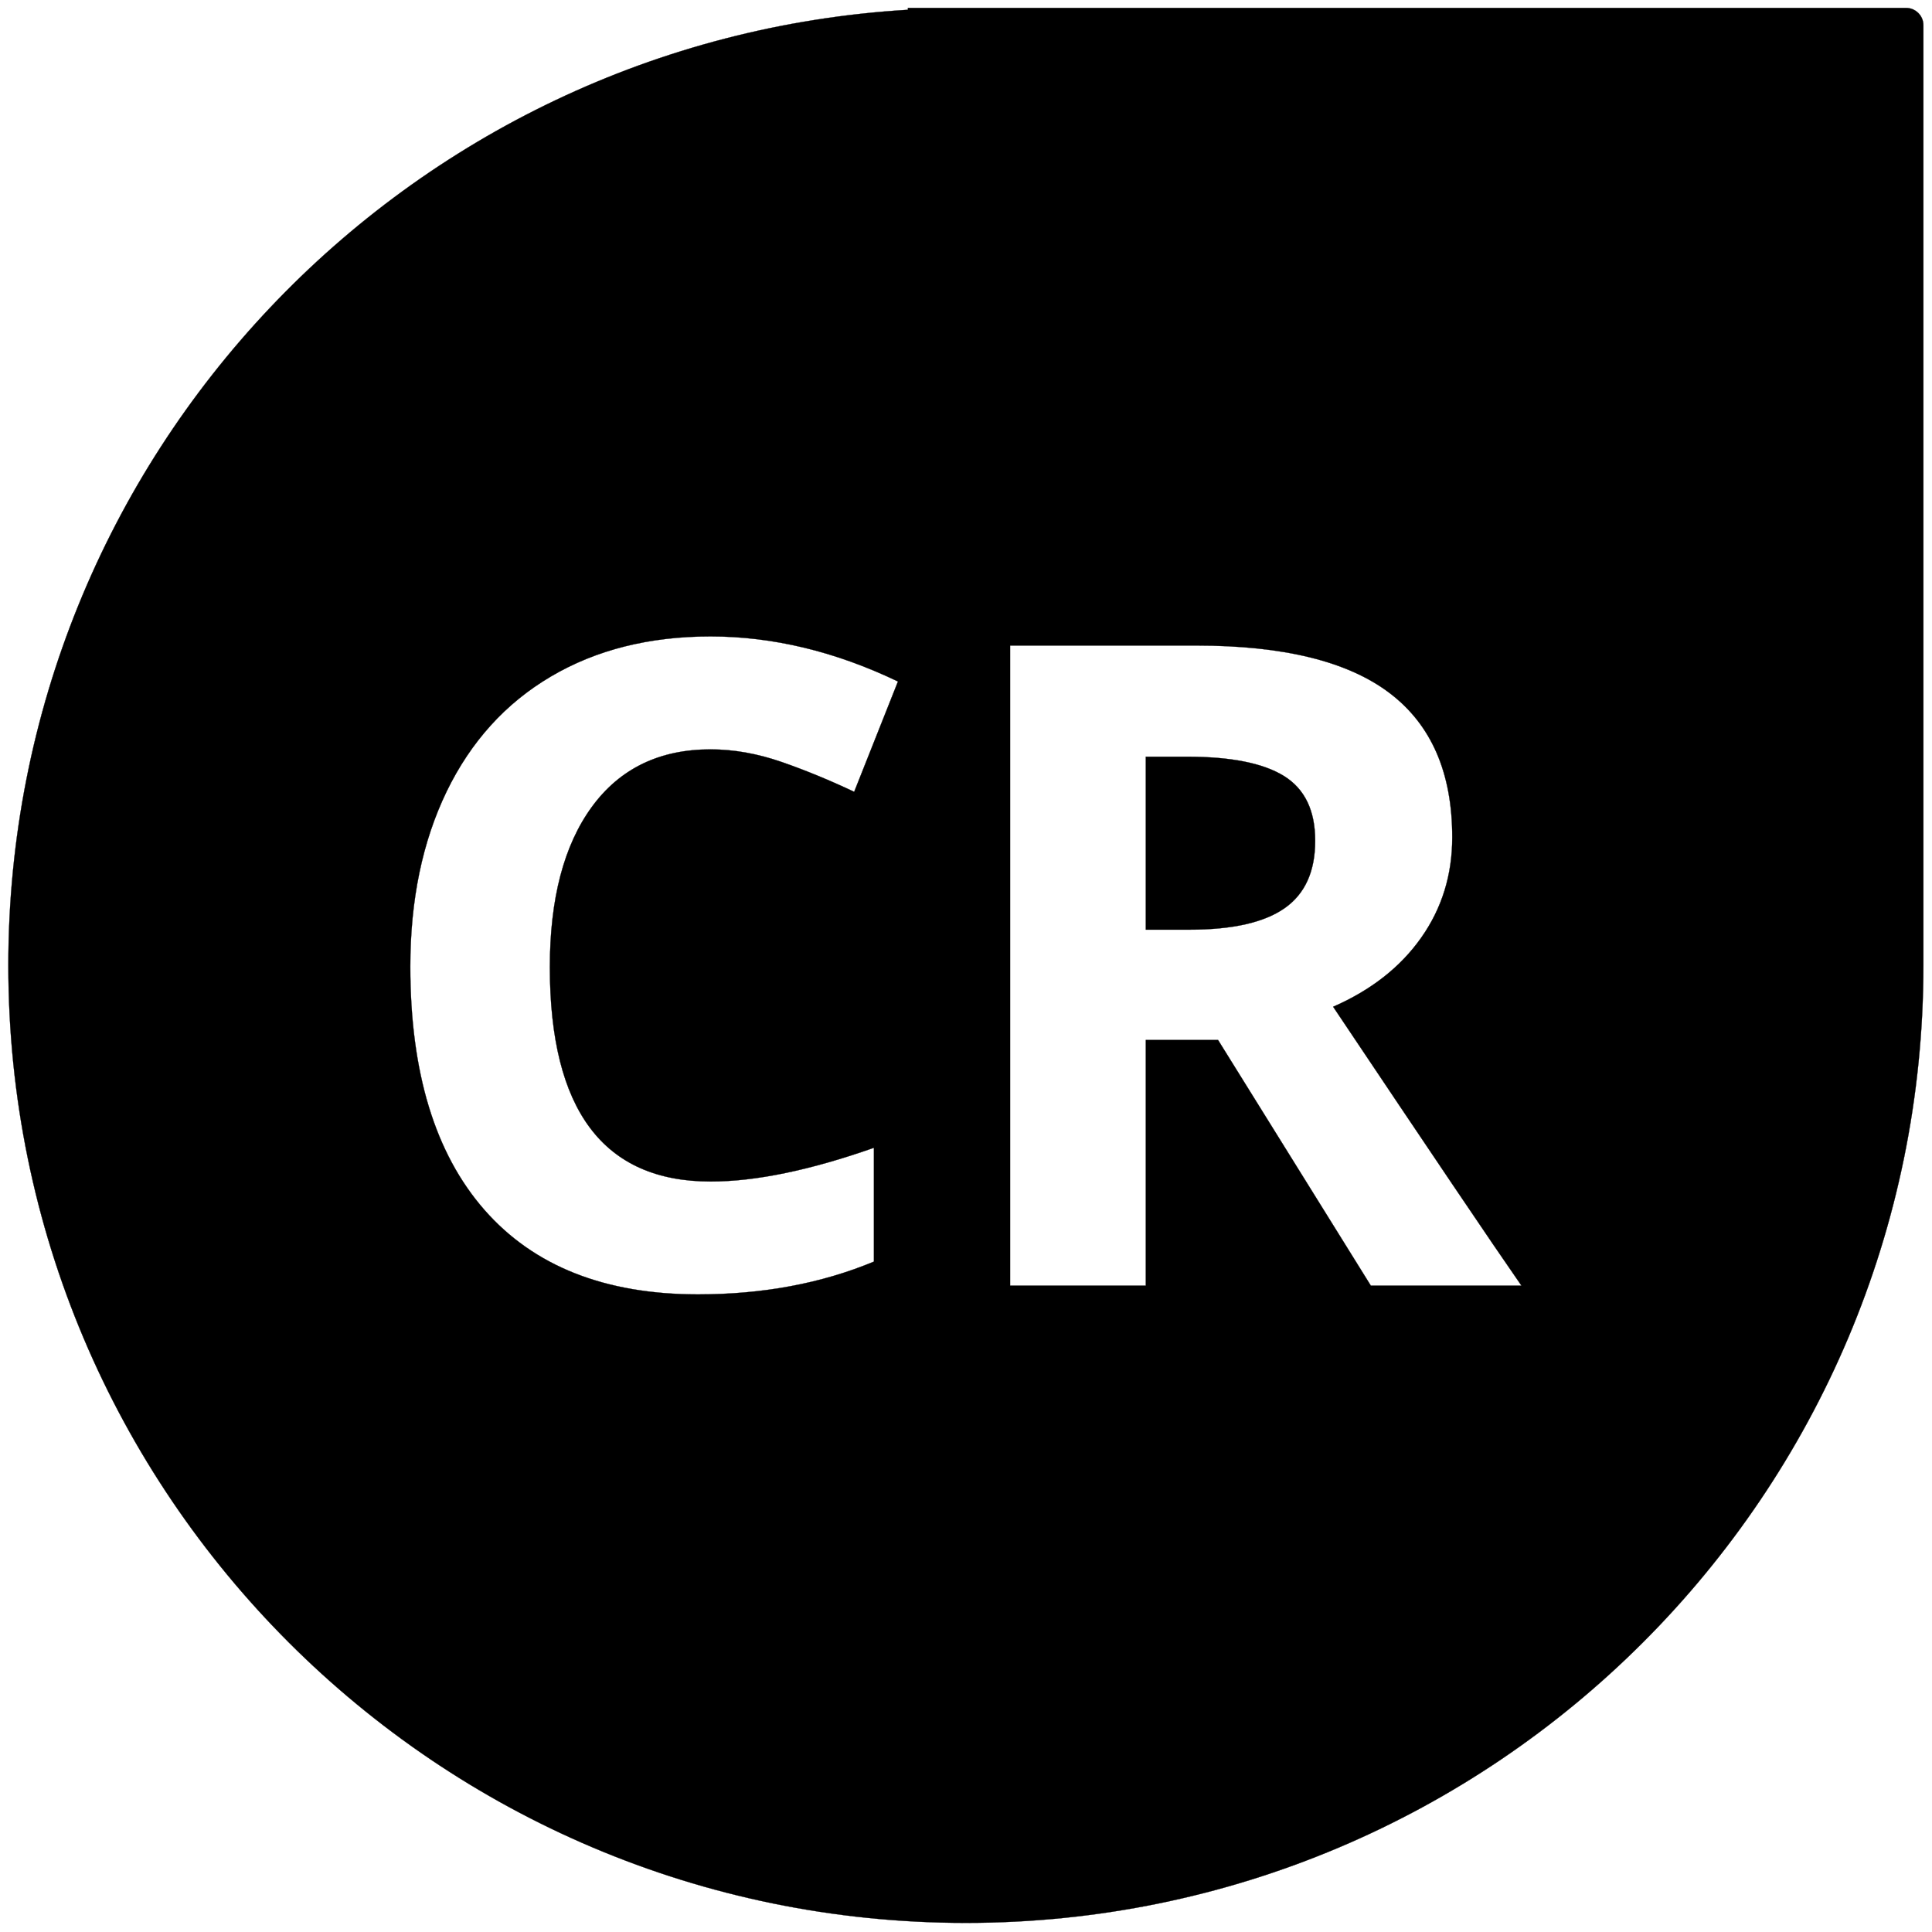 <?xml version="1.0" encoding="utf-8"?>
<!-- Generator: Adobe Illustrator 22.1.0, SVG Export Plug-In . SVG Version: 6.00 Build 0)  -->
<svg version="1.1"
	 id="svg8" inkscape:version="0.92.4 (5da689c313, 2019-01-14)" sodipodi:docname="en-peligro-critico-cr.svg" xmlns:cc="http://creativecommons.org/ns#" xmlns:dc="http://purl.org/dc/elements/1.1/" xmlns:inkscape="http://www.inkscape.org/namespaces/inkscape" xmlns:rdf="http://www.w3.org/1999/02/22-rdf-syntax-ns#" xmlns:sodipodi="http://sodipodi.sourceforge.net/DTD/sodipodi-0.dtd" xmlns:svg="http://www.w3.org/2000/svg"
	 xmlns="http://www.w3.org/2000/svg" xmlns:xlink="http://www.w3.org/1999/xlink" x="0px" y="0px" viewBox="0 0 2267.7 2267.7"
	 style="enable-background:new 0 0 2267.7 2267.7;" xml:space="preserve">
<style type="text/css">
	.st0{fill:black;stroke:#000000;stroke-width:0.265;}
</style>
<sodipodi:namedview  bordercolor="#666666" borderopacity="1.0" id="base" inkscape:current-layer="layer1" inkscape:cx="1188.0825" inkscape:cy="940.52369" inkscape:document-units="mm" inkscape:pageopacity="0.0" inkscape:pageshadow="2" inkscape:window-height="962" inkscape:window-maximized="1" inkscape:window-width="1280" inkscape:window-x="-8" inkscape:window-y="-8" inkscape:zoom="0.1400905" pagecolor="#ffffff" showgrid="false">
	</sodipodi:namedview>
<path class="st0" d="M2237.2,9.3H1065.7v2.2C476.6,46.7,9.8,535.3,9.8,1133.1C9.8,1753.8,512.9,2257,1133.7,2257
	c620.7,0,1123.9-503.2,1123.9-1123.9V29.6C2257.6,18.4,2248.4,9.3,2237.2,9.3z M834.1,1386.8c52.8,0,116.7-13.2,191.7-39.6v133.6
	c-61.7,25.7-130.5,38.5-206.6,38.5c-109.3,0-192.9-33.2-250.8-99.4c-57.9-66.3-86.8-161.4-86.8-285.5c0-78.1,14.2-146.5,42.6-205.3
	c28.5-58.7,69.3-103.8,122.5-135.1c53.3-31.4,115.7-47,187.3-47c73,0,146.3,17.6,220,52.9l-51.4,129.5c-28.1-13.3-56.4-25-84.8-34.9
	c-28.5-9.9-56.4-14.9-83.8-14.9c-59.9,0-106.4,22.5-139.3,67.5c-32.9,45.1-49.3,107.9-49.3,188.3
	C645.5,1303,708.3,1386.8,834.1,1386.8z M1609,1509l-179.3-288.3h-84.8V1509h-159.3V757.7h218.9c102.1,0,177.6,18.6,226.6,55.8
	c49,37.2,73.5,93.6,73.5,169.3c0,44.2-12.2,83.5-36.5,117.9c-24.3,34.5-58.8,61.5-103.3,81c113.1,168.9,186.7,278,221,327.3H1609z
	 M1543.7,986.9c0,36-12,62.4-35.9,79.1c-24,16.8-61.2,25.2-111.5,25.2h-51.4v-203h48.3c51.4,0,89.3,7.5,113.8,22.6
	C1531.5,926,1543.7,951.3,1543.7,986.9z"/>
</svg>
